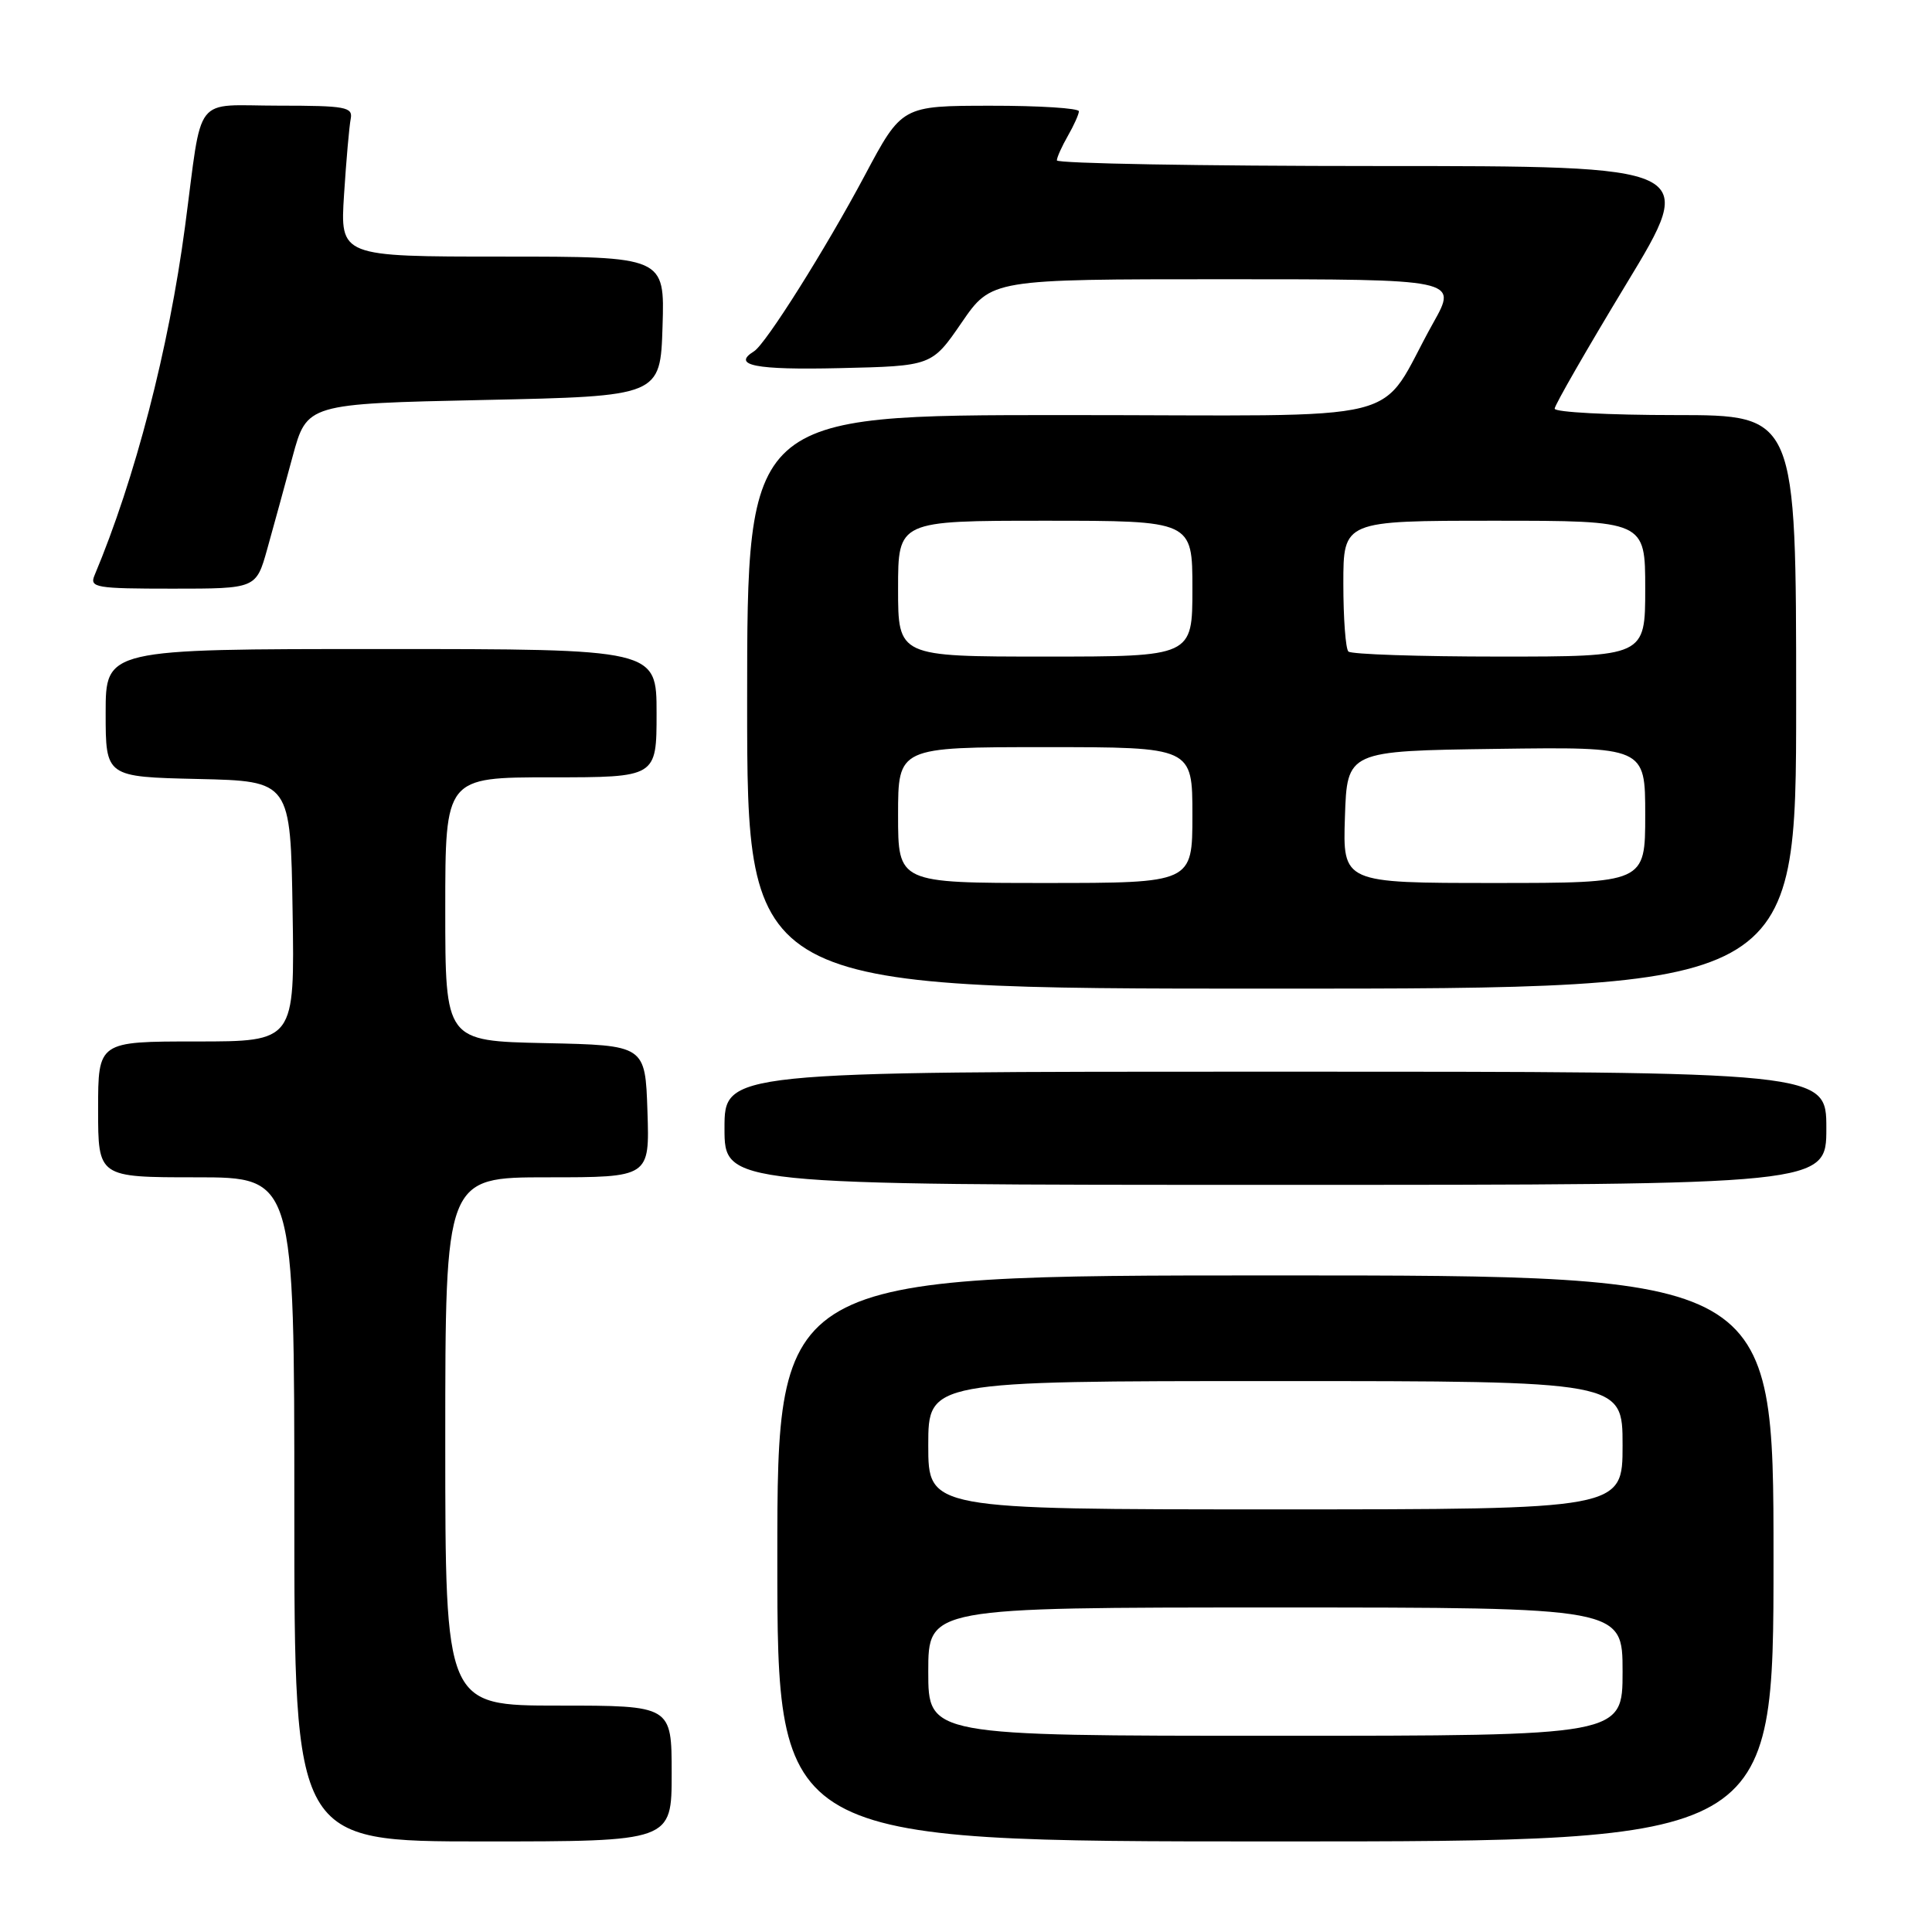 <?xml version="1.0" encoding="UTF-8" standalone="no"?>
<!DOCTYPE svg PUBLIC "-//W3C//DTD SVG 1.1//EN" "http://www.w3.org/Graphics/SVG/1.1/DTD/svg11.dtd" >
<svg xmlns="http://www.w3.org/2000/svg" xmlns:xlink="http://www.w3.org/1999/xlink" version="1.1" viewBox="0 0 256 256">
 <g >
 <path fill="currentColor"
d=" M 89.00 235.00 C 89.00 226.00 89.00 226.00 74.00 226.00 C 59.00 226.00 59.00 226.00 59.00 191.00 C 59.00 156.00 59.00 156.00 72.54 156.00 C 86.08 156.00 86.08 156.00 85.79 147.25 C 85.50 138.50 85.50 138.50 72.25 138.22 C 59.00 137.94 59.00 137.94 59.00 120.47 C 59.00 103.00 59.00 103.00 73.00 103.00 C 87.00 103.00 87.00 103.00 87.00 94.50 C 87.00 86.00 87.00 86.00 50.50 86.00 C 14.00 86.00 14.00 86.00 14.00 94.47 C 14.00 102.94 14.00 102.94 26.25 103.22 C 38.50 103.50 38.50 103.50 38.77 120.75 C 39.05 138.00 39.05 138.00 26.02 138.00 C 13.00 138.00 13.00 138.00 13.00 147.00 C 13.00 156.00 13.00 156.00 26.00 156.00 C 39.00 156.00 39.00 156.00 39.00 200.00 C 39.00 244.00 39.00 244.00 64.00 244.00 C 89.00 244.00 89.00 244.00 89.00 235.00 Z  M 235.00 206.50 C 235.00 169.00 235.00 169.00 169.00 169.00 C 103.00 169.00 103.00 169.00 103.00 206.50 C 103.00 244.00 103.00 244.00 169.00 244.00 C 235.00 244.00 235.00 244.00 235.00 206.50 Z  M 242.00 149.50 C 242.00 142.00 242.00 142.00 169.00 142.00 C 96.00 142.00 96.00 142.00 96.00 149.50 C 96.00 157.00 96.00 157.00 169.00 157.00 C 242.00 157.00 242.00 157.00 242.00 149.50 Z  M 238.00 93.00 C 238.00 55.00 238.00 55.00 222.00 55.00 C 213.20 55.00 206.00 54.62 206.00 54.15 C 206.00 53.69 210.27 46.26 215.48 37.65 C 224.97 22.00 224.97 22.00 182.48 22.00 C 159.12 22.00 140.02 21.66 140.04 21.25 C 140.05 20.84 140.71 19.38 141.50 18.00 C 142.29 16.62 142.95 15.16 142.96 14.75 C 142.98 14.34 137.71 14.00 131.25 14.01 C 119.50 14.02 119.50 14.02 114.58 23.26 C 109.40 32.98 101.46 45.60 99.91 46.55 C 96.91 48.41 100.08 49.04 111.24 48.78 C 123.47 48.50 123.47 48.50 127.42 42.75 C 131.37 37.00 131.37 37.00 162.26 37.00 C 193.15 37.00 193.15 37.00 189.93 42.75 C 182.21 56.53 188.32 55.00 140.92 55.00 C 99.00 55.00 99.00 55.00 99.00 93.00 C 99.00 131.00 99.00 131.00 168.50 131.00 C 238.00 131.00 238.00 131.00 238.00 93.00 Z  M 35.41 72.75 C 36.22 69.86 37.73 64.35 38.77 60.50 C 40.67 53.50 40.67 53.50 64.08 53.00 C 87.50 52.50 87.50 52.50 87.79 43.25 C 88.08 34.00 88.08 34.00 66.57 34.00 C 45.06 34.00 45.06 34.00 45.59 25.75 C 45.88 21.21 46.28 16.71 46.47 15.75 C 46.78 14.18 45.81 14.00 36.93 14.00 C 25.44 14.00 26.89 12.13 24.52 30.00 C 22.36 46.25 17.91 63.41 12.52 76.25 C 11.85 77.86 12.70 78.00 22.87 78.00 C 33.94 78.00 33.94 78.00 35.41 72.75 Z  M 123.00 221.50 C 123.00 213.00 123.00 213.00 169.00 213.00 C 215.00 213.00 215.00 213.00 215.00 221.50 C 215.00 230.00 215.00 230.00 169.00 230.00 C 123.00 230.00 123.00 230.00 123.00 221.50 Z  M 123.00 191.50 C 123.00 183.00 123.00 183.00 169.00 183.00 C 215.00 183.00 215.00 183.00 215.00 191.50 C 215.00 200.00 215.00 200.00 169.00 200.00 C 123.00 200.00 123.00 200.00 123.00 191.50 Z  M 119.00 108.00 C 119.00 99.00 119.00 99.00 138.50 99.00 C 158.00 99.00 158.00 99.00 158.00 108.00 C 158.00 117.00 158.00 117.00 138.50 117.00 C 119.00 117.00 119.00 117.00 119.00 108.00 Z  M 178.21 108.25 C 178.50 99.50 178.50 99.50 198.25 99.23 C 218.00 98.96 218.00 98.96 218.00 107.98 C 218.00 117.00 218.00 117.00 197.96 117.00 C 177.92 117.00 177.92 117.00 178.21 108.25 Z  M 119.00 78.00 C 119.00 69.00 119.00 69.00 138.50 69.00 C 158.00 69.00 158.00 69.00 158.00 78.00 C 158.00 87.00 158.00 87.00 138.50 87.00 C 119.00 87.00 119.00 87.00 119.00 78.00 Z  M 178.67 86.33 C 178.30 85.97 178.00 81.92 178.00 77.33 C 178.00 69.00 178.00 69.00 198.00 69.00 C 218.00 69.00 218.00 69.00 218.00 78.00 C 218.00 87.00 218.00 87.00 198.67 87.00 C 188.03 87.00 179.03 86.70 178.67 86.33 Z "/>
</g>
</svg>